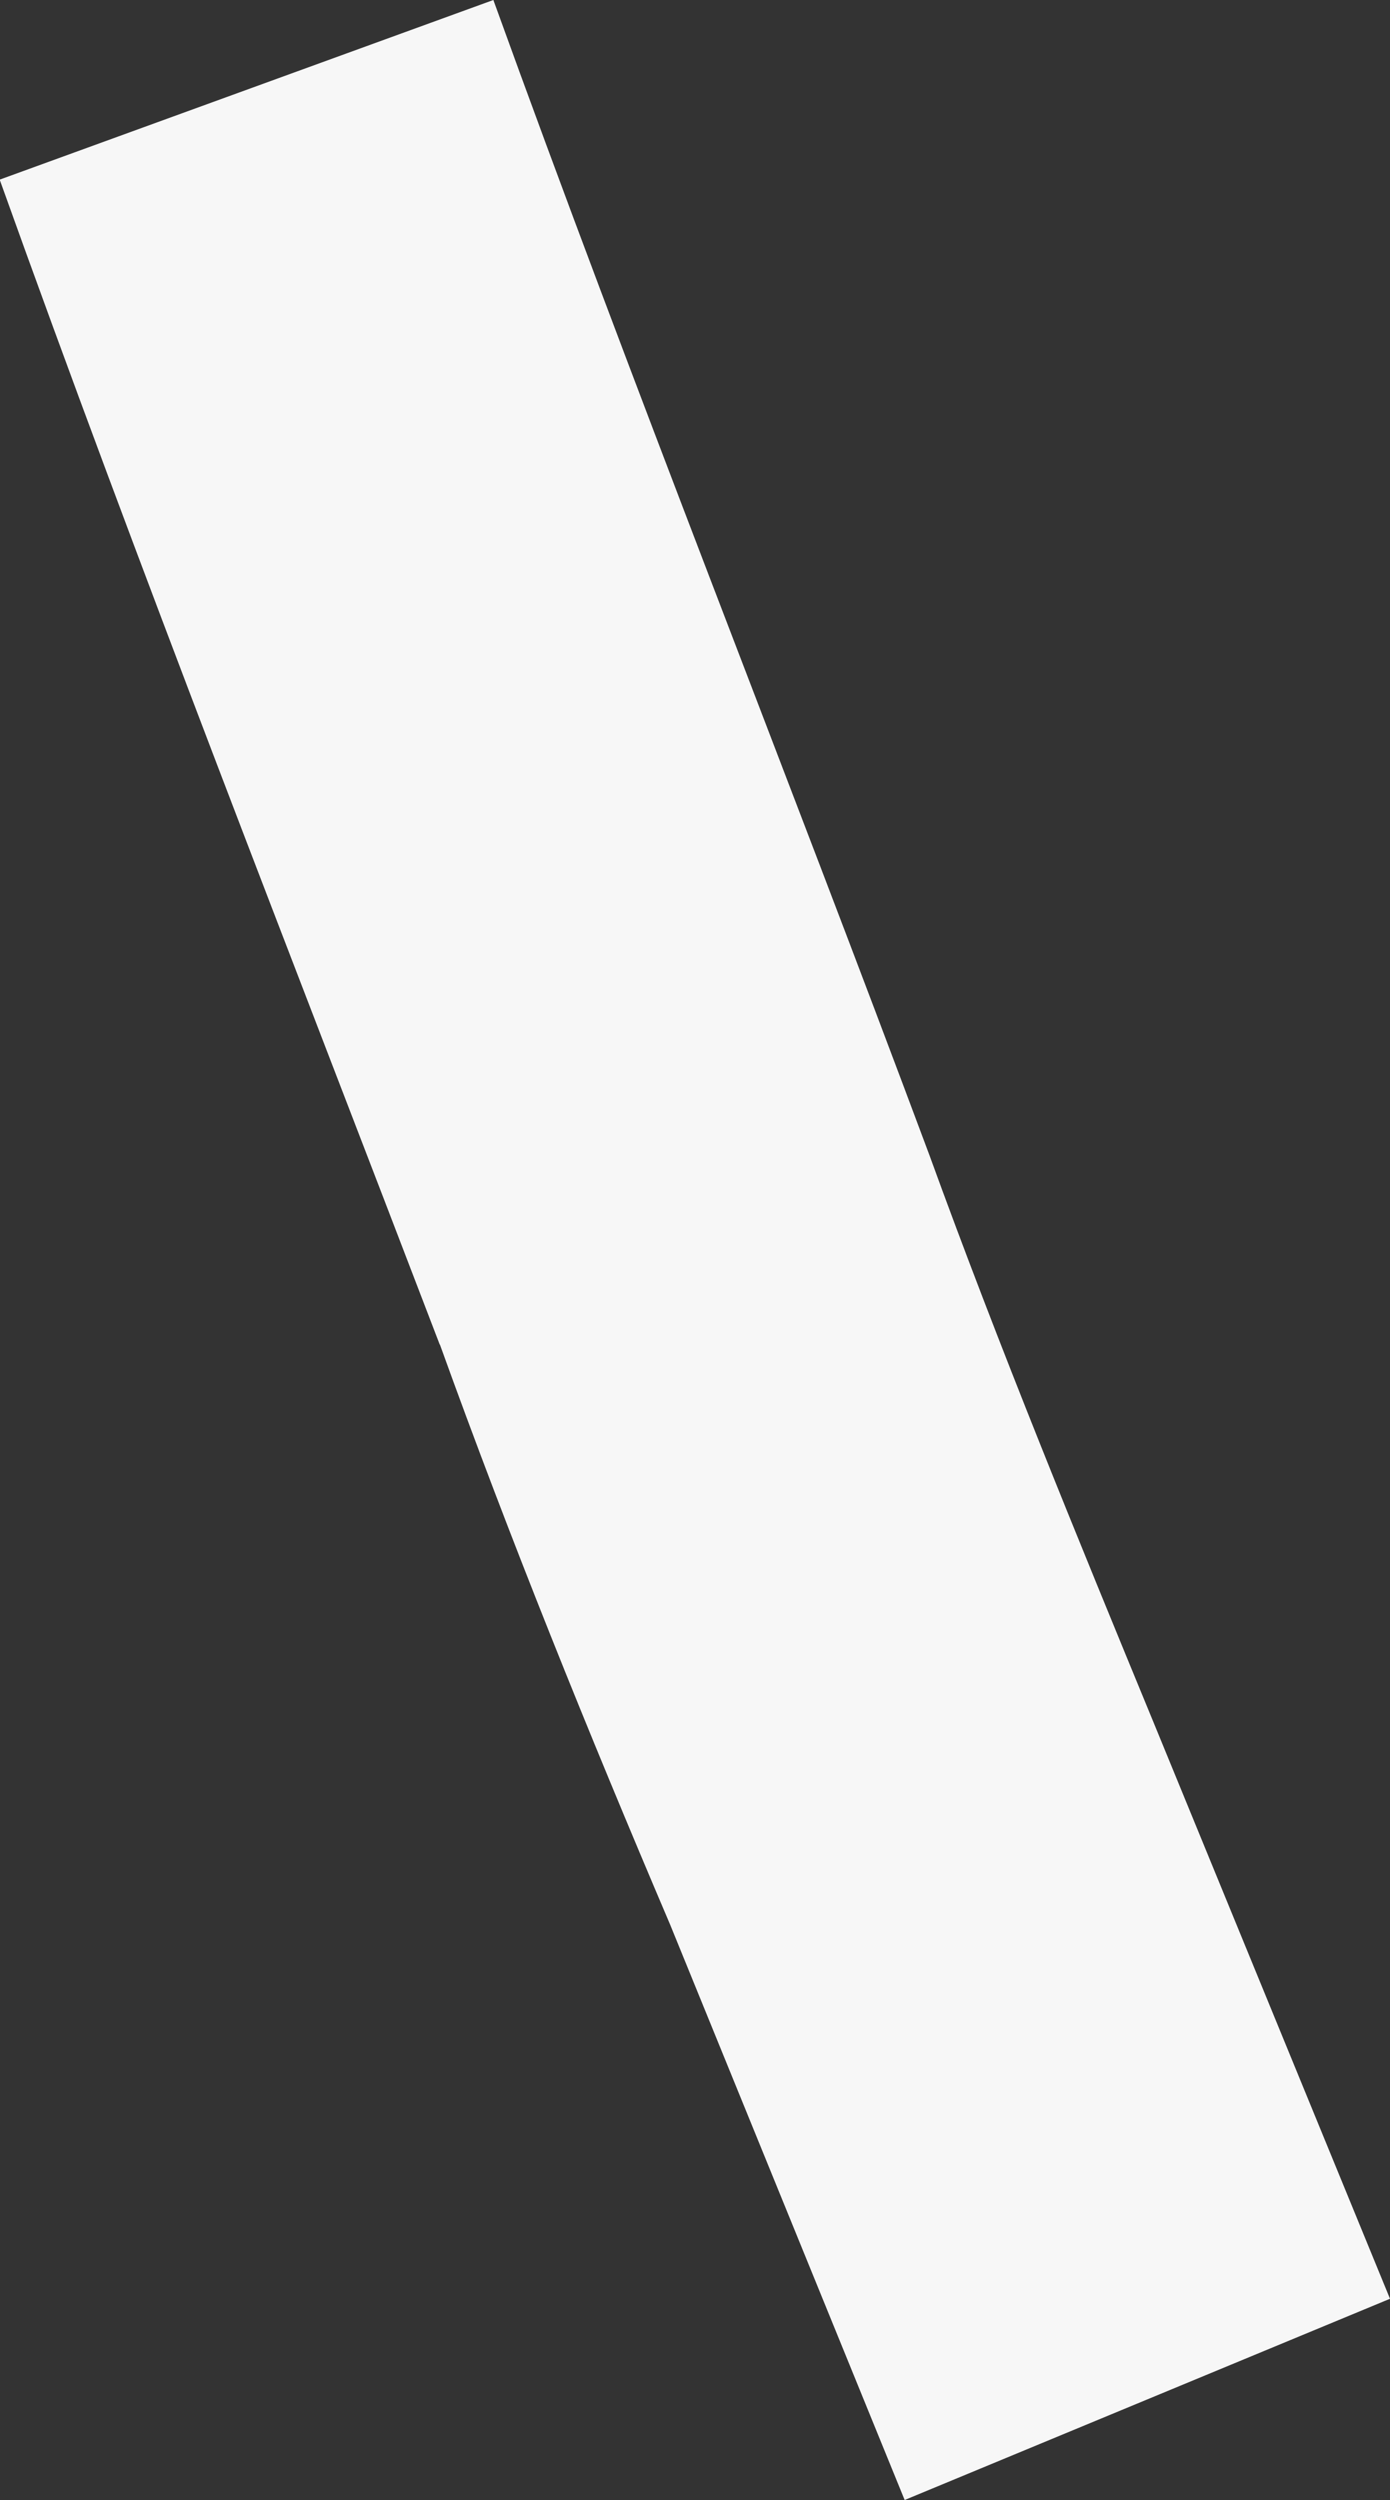 <svg xmlns="http://www.w3.org/2000/svg" width="4.505" height="8.1" viewBox="0 0 4.505 8.1"><rect x="0" y="0" width="4.505" height="8.1" fill="#333333" stroke="none"/><defs><style>.a{fill:#f7f7f7;}</style></defs><path class="a" d="M1005.246,619.084c.227.63.48,1.255.746,1.879l.76,1.864,1.573-.652-.76-1.852c-.253-.614-.506-1.229-.733-1.854-.466-1.249-.96-2.488-1.413-3.742l-1.6.582c.453,1.265.946,2.52,1.426,3.774" transform="translate(-1003.82 -614.727)"/></svg>